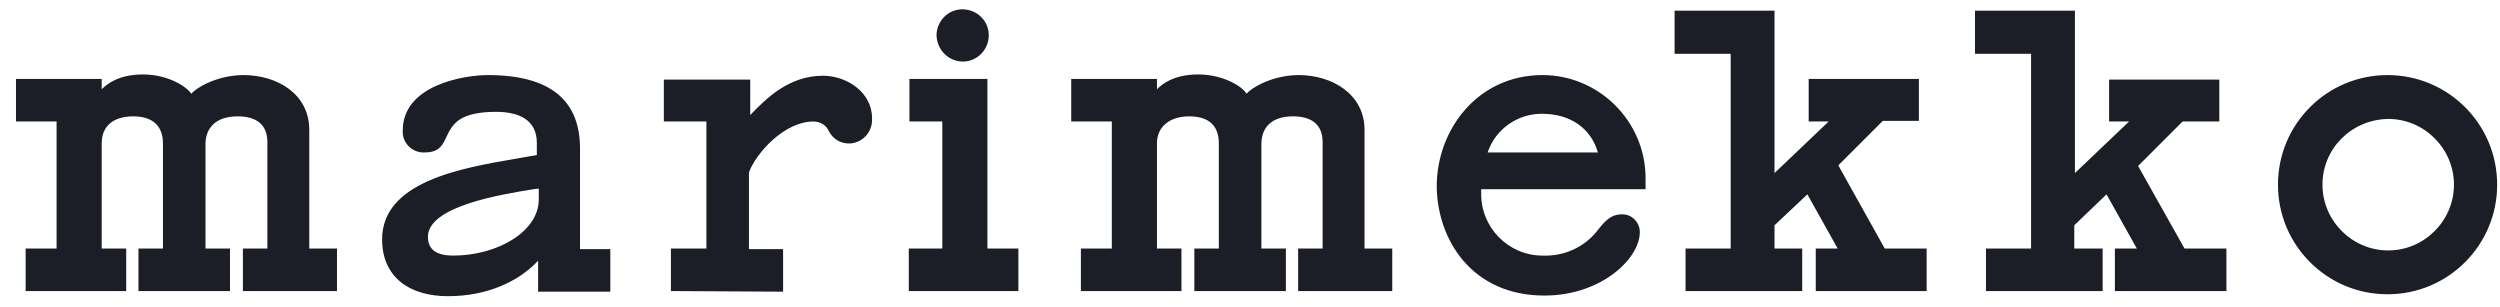 <svg width="122" height="15" viewBox="0 0 122 15" fill="none" xmlns="http://www.w3.org/2000/svg">
<path fill-rule="evenodd" clip-rule="evenodd" d="M45.702 1.683C45.734 0.991 46.3 0.424 47.023 0.456C47.715 0.487 48.282 1.053 48.25 1.777C48.219 2.469 47.653 3.004 46.992 3.004C46.269 3.004 45.702 2.406 45.702 1.683ZM96.915 14.203V12.127H99.117V2.626H96.38V0.519H101.256V8.446L103.899 5.929H102.924V3.885H108.302V5.929H106.51L104.339 8.1L106.604 12.127H108.649V14.203H103.206V12.127H104.276L102.798 9.484L101.225 10.994V12.127H102.609V14.203H96.915ZM32.741 14.203V12.127H34.472V5.929H32.395V3.885H36.611V5.615C37.397 4.797 38.498 3.696 40.166 3.696C41.298 3.696 42.556 4.482 42.556 5.772C42.588 6.401 42.147 6.936 41.518 6.999H41.487C41.046 7.03 40.637 6.779 40.449 6.401C40.323 6.118 40.04 5.929 39.694 5.929C38.278 5.929 36.894 7.471 36.548 8.415V12.158H38.215V14.234L32.741 14.203ZM82.255 12.127V14.203H87.948V12.127H86.596V10.994L88.2 9.484L89.679 12.127H88.609V14.203H94.02V12.127H91.975L89.71 8.069L91.881 5.898H93.642V3.853H88.263V5.929H89.239L86.596 8.446V0.519H81.72V2.626H84.457V12.127H82.255ZM20.882 11.56C20.882 12.19 21.322 12.473 22.108 12.473C24.311 12.473 26.292 11.277 26.292 9.736V9.201L26.041 9.233L25.968 9.244C24.389 9.502 20.882 10.074 20.882 11.56ZM25.25 7.732C22.515 8.198 18.647 8.856 18.647 11.686C18.647 13.511 19.969 14.454 21.856 14.454C23.744 14.454 25.285 13.762 26.26 12.724V14.234H29.784V12.158H28.305V7.251C28.305 4.923 26.889 3.664 23.806 3.664C22.674 3.664 19.654 4.136 19.654 6.37V6.496C19.686 7.03 20.157 7.471 20.724 7.439C21.429 7.439 21.591 7.094 21.782 6.689C21.855 6.533 21.932 6.369 22.045 6.213C22.328 5.804 22.863 5.458 24.215 5.458C25.348 5.458 26.197 5.867 26.197 6.968V7.565C25.905 7.62 25.586 7.675 25.25 7.732ZM116.513 3.664C113.555 3.664 111.165 6.055 111.165 9.012C111.165 11.969 113.555 14.36 116.513 14.36C119.469 14.36 121.861 11.969 121.861 9.012C121.861 6.055 119.469 3.664 116.513 3.664ZM113.336 9.012C113.336 10.774 114.783 12.221 116.545 12.221C118.306 12.221 119.753 10.774 119.753 9.012C119.753 7.251 118.306 5.804 116.545 5.804C114.751 5.835 113.336 7.251 113.336 9.012ZM77.977 7.439H72.597C72.975 6.307 74.044 5.552 75.24 5.552C76.624 5.552 77.63 6.244 77.977 7.439ZM70.112 9.107C70.112 6.307 72.126 3.664 75.271 3.664C78.039 3.664 80.304 5.929 80.304 8.698V8.792V9.233H72.282V9.421C72.252 11.088 73.604 12.473 75.271 12.473H75.334C76.373 12.504 77.379 12.032 78.008 11.183C78.449 10.617 78.731 10.459 79.172 10.459C79.612 10.459 79.99 10.805 80.022 11.277V11.34C80.022 12.598 78.165 14.423 75.366 14.423C71.842 14.423 70.144 11.718 70.112 9.107ZM44.349 12.127V14.203H49.697V12.127H48.187V3.853H44.38V5.929H45.985V12.127H44.349ZM1.251 14.203V12.127H2.761V5.929H0.78V3.853H4.963V4.357C5.184 4.136 5.75 3.633 6.977 3.633C8.204 3.633 9.116 4.231 9.336 4.577C9.556 4.294 10.594 3.664 11.884 3.664C13.52 3.664 15.093 4.577 15.093 6.338V12.127H16.445V14.203H11.853V12.127H13.048V6.936C13.048 6.055 12.482 5.678 11.601 5.678C10.469 5.678 10.028 6.307 10.028 7.03V12.127H11.223V14.203H6.757V12.127H7.952V6.999C7.952 6.087 7.386 5.678 6.505 5.678C5.53 5.678 4.963 6.15 4.963 6.999V12.127H6.159V14.203H1.251ZM52.747 12.127V14.203H57.655V12.127H56.459V6.999C56.459 6.15 57.12 5.678 58.032 5.678C58.944 5.678 59.479 6.087 59.479 6.999V12.127H58.284V14.203H62.751V12.127H61.556V7.03C61.556 6.307 61.964 5.678 63.097 5.678C63.978 5.678 64.544 6.055 64.544 6.936V12.127H63.349V14.203H67.942V12.127H66.589V6.338C66.589 4.577 64.984 3.664 63.38 3.664C62.09 3.664 61.052 4.294 60.832 4.577C60.643 4.231 59.7 3.633 58.473 3.633C57.246 3.633 56.679 4.136 56.459 4.357V3.853H52.276V5.929H54.257V12.127H52.747Z" fill="#1B1D27"/>
</svg>
